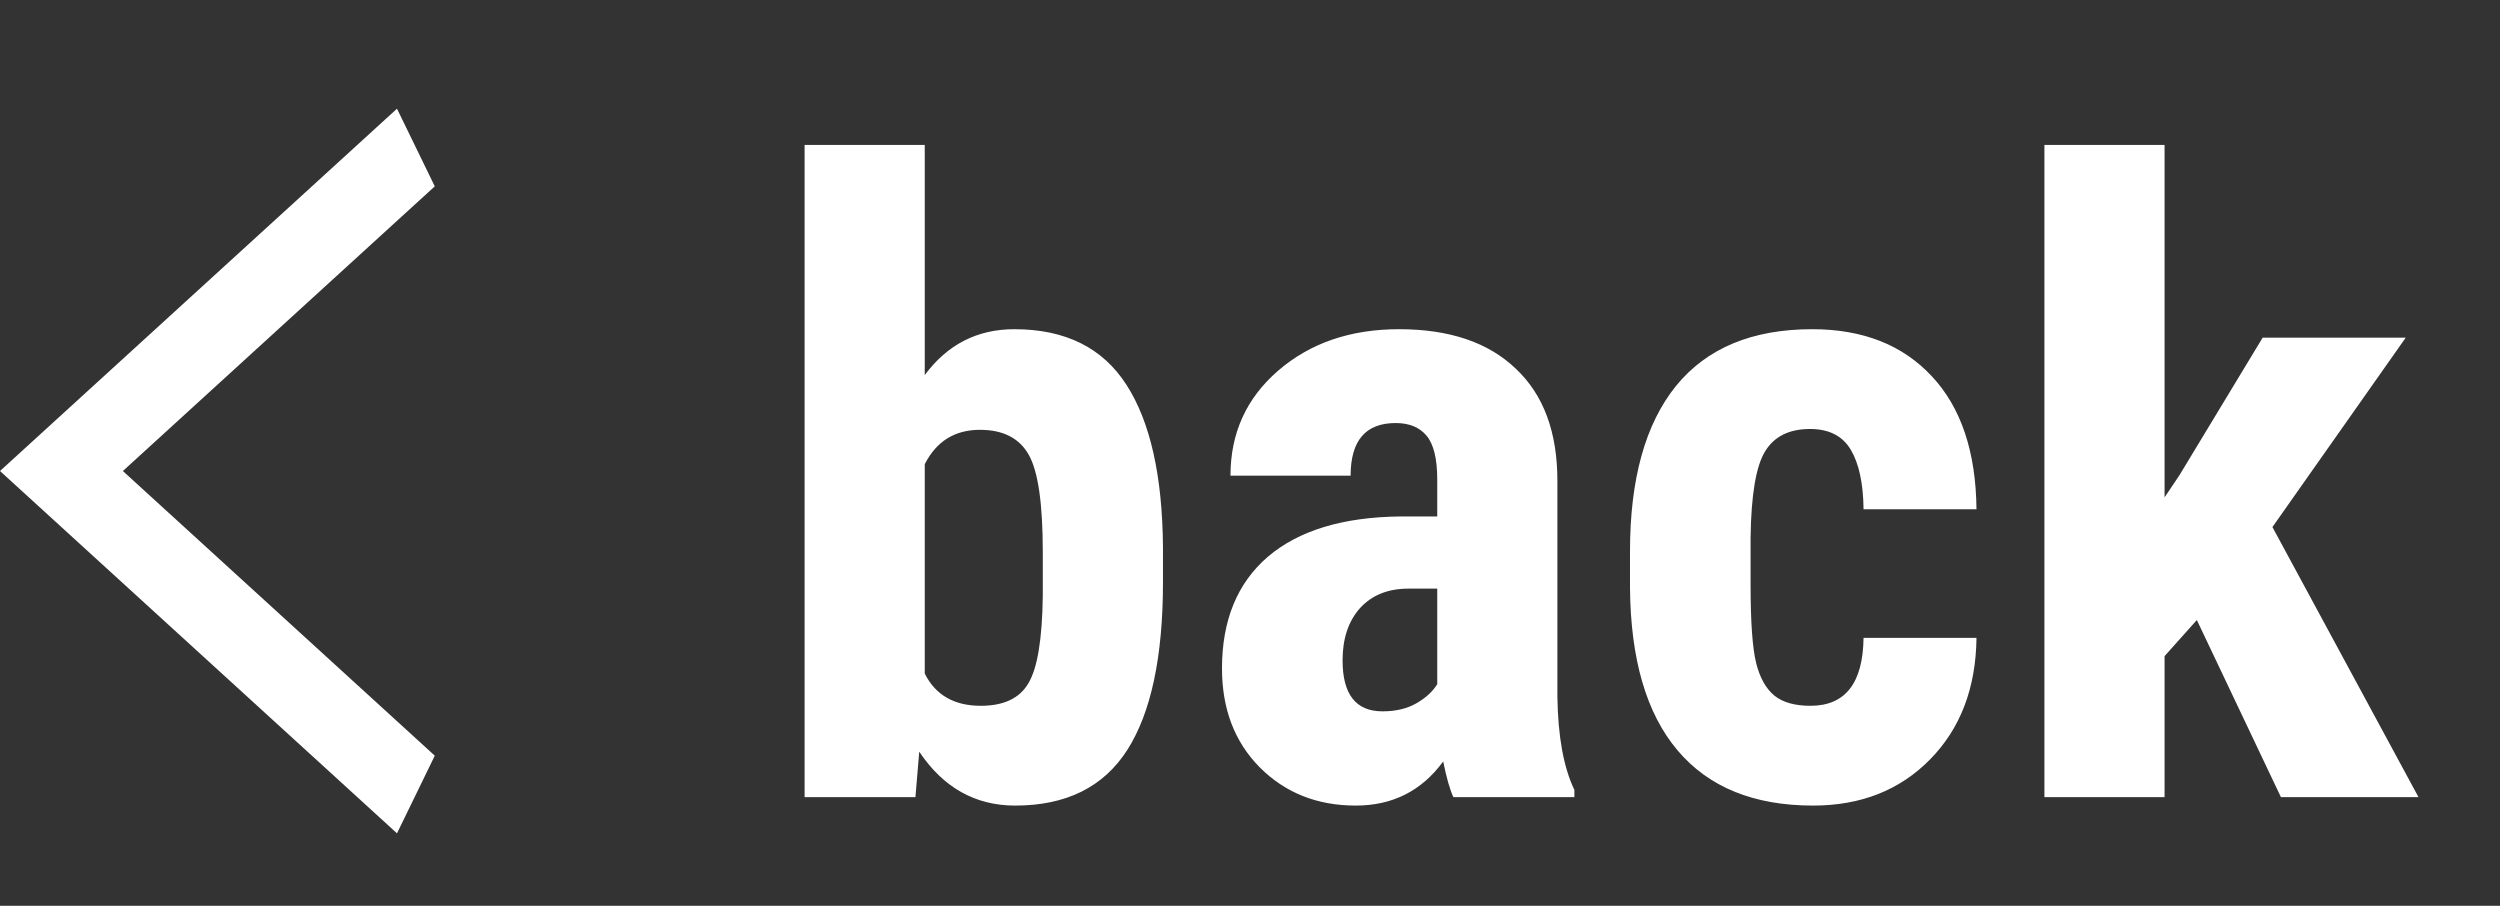 <svg width="69" height="25" viewBox="0 0 69 25" fill="none" xmlns="http://www.w3.org/2000/svg">
<rect x="0" y="0" width="69" height="25" fill="#333333" stroke="none"/>
<path d="M32.098 16.07C32.098 18.125 31.77 19.668 31.113 20.699C30.457 21.723 29.426 22.234 28.02 22.234C26.918 22.234 26.035 21.738 25.371 20.746L25.266 22H22.207V4H25.523V10.352C26.148 9.508 26.973 9.086 27.996 9.086C29.402 9.086 30.434 9.598 31.09 10.621C31.746 11.637 32.082 13.129 32.098 15.098V16.07ZM28.781 15.238C28.781 13.902 28.652 13.008 28.395 12.555C28.137 12.094 27.688 11.863 27.047 11.863C26.352 11.863 25.844 12.18 25.523 12.812V18.59C25.82 19.184 26.336 19.48 27.07 19.48C27.703 19.48 28.141 19.273 28.383 18.859C28.633 18.445 28.766 17.641 28.781 16.445V15.238ZM40.113 22C40.02 21.805 39.926 21.477 39.832 21.016C39.238 21.828 38.434 22.234 37.418 22.234C36.355 22.234 35.473 21.883 34.77 21.18C34.074 20.477 33.727 19.566 33.727 18.449C33.727 17.121 34.148 16.094 34.992 15.367C35.844 14.641 37.066 14.27 38.66 14.254H39.668V13.234C39.668 12.664 39.57 12.262 39.375 12.027C39.18 11.793 38.895 11.676 38.52 11.676C37.691 11.676 37.277 12.16 37.277 13.129H33.961C33.961 11.957 34.398 10.992 35.273 10.234C36.156 9.469 37.27 9.086 38.613 9.086C40.004 9.086 41.078 9.449 41.836 10.176C42.602 10.895 42.984 11.926 42.984 13.27V19.234C43 20.328 43.156 21.184 43.453 21.801V22H40.113ZM38.156 19.633C38.523 19.633 38.836 19.559 39.094 19.41C39.352 19.262 39.543 19.086 39.668 18.883V16.246H38.871C38.309 16.246 37.863 16.426 37.535 16.785C37.215 17.145 37.055 17.625 37.055 18.227C37.055 19.164 37.422 19.633 38.156 19.633ZM49.969 19.48C50.93 19.48 51.418 18.855 51.434 17.605H54.551C54.535 18.988 54.109 20.105 53.273 20.957C52.438 21.809 51.359 22.234 50.039 22.234C48.406 22.234 47.16 21.727 46.301 20.711C45.441 19.695 45.004 18.199 44.988 16.223V15.215C44.988 13.223 45.41 11.703 46.254 10.656C47.105 9.609 48.359 9.086 50.016 9.086C51.414 9.086 52.516 9.52 53.32 10.387C54.125 11.246 54.535 12.469 54.551 14.055H51.434C51.426 13.344 51.309 12.797 51.082 12.414C50.855 12.031 50.48 11.84 49.957 11.84C49.379 11.84 48.965 12.047 48.715 12.461C48.465 12.867 48.332 13.66 48.316 14.84V16.129C48.316 17.16 48.367 17.883 48.469 18.297C48.57 18.703 48.738 19.004 48.973 19.199C49.207 19.387 49.539 19.48 49.969 19.48ZM60.633 17.113L59.742 18.109V22H56.426V4H59.742V13.727L60.152 13.117L62.449 9.32H66.398L62.719 14.547L66.75 22H62.953L60.633 17.113Z" fill="white"/>
<path fill-rule="evenodd" clip-rule="evenodd" d="M12 20.857L3.391 13L12 5.143L10.957 3L0 13L10.957 23L12 20.857Z" fill="white"/>
</svg>
